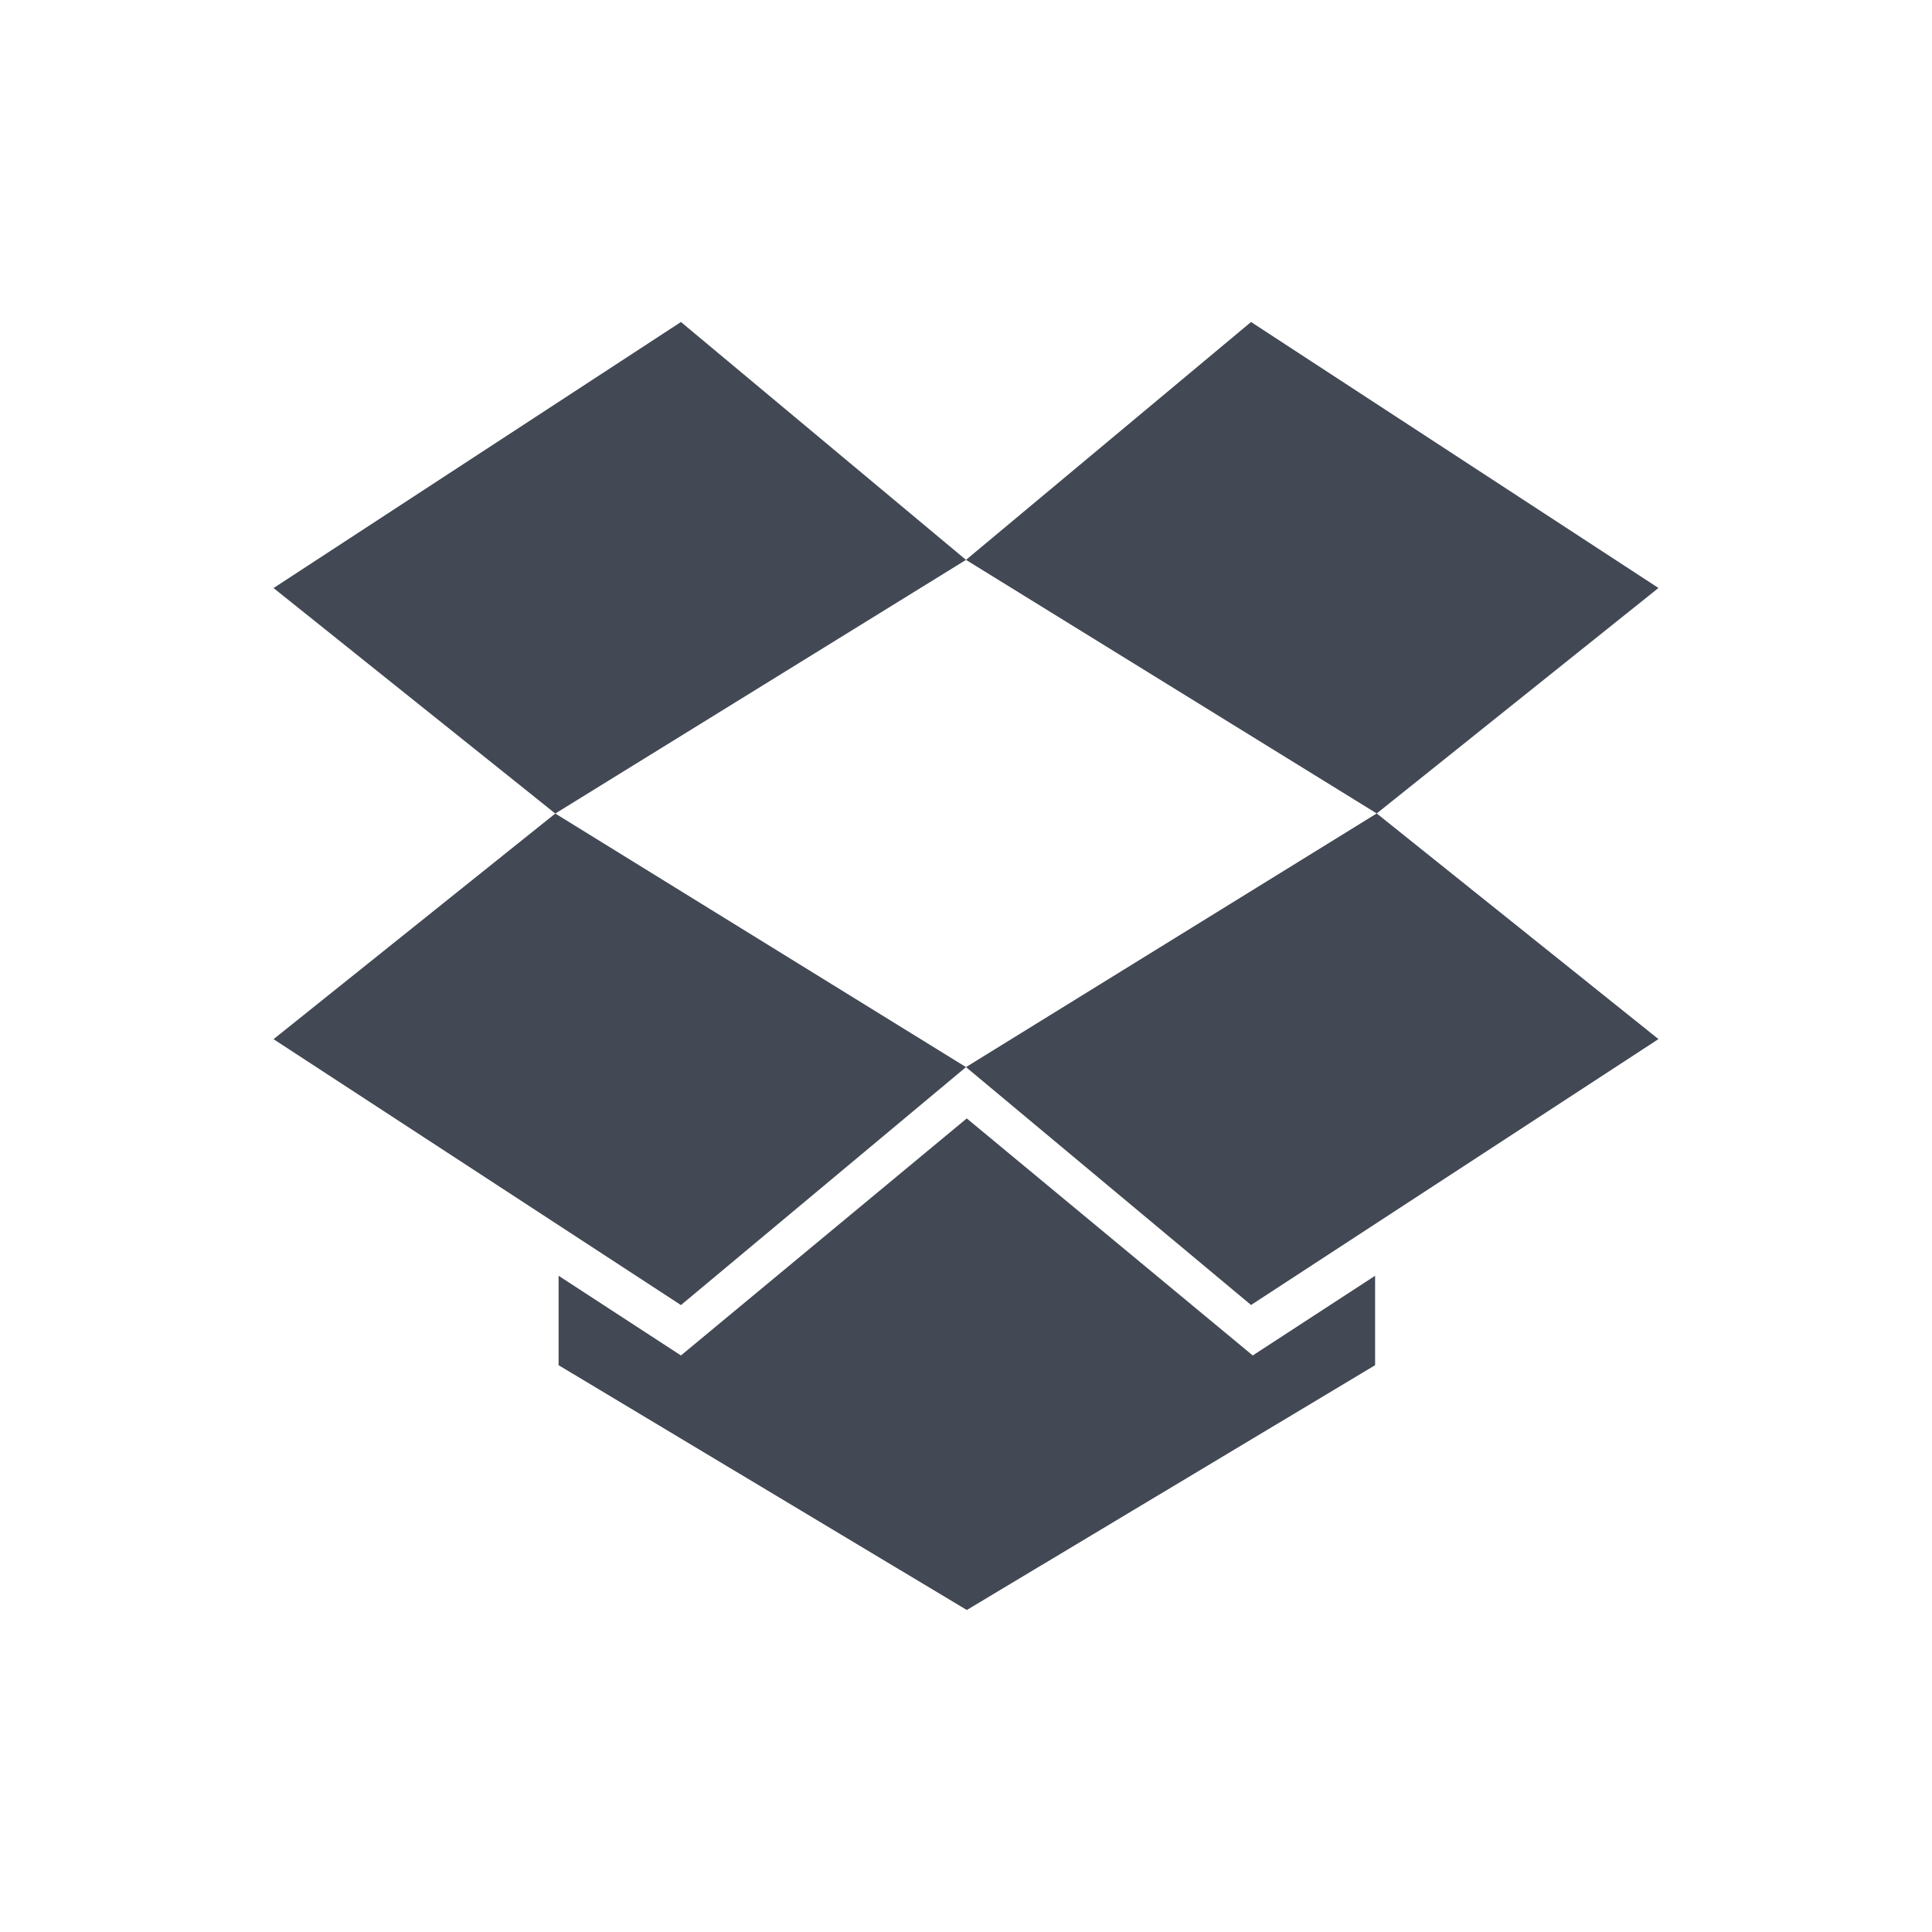 <?xml version="1.0" encoding="UTF-8" standalone="no"?>
<svg
   xmlns:dc="http://purl.org/dc/elements/1.1/"
   xmlns:cc="http://creativecommons.org/ns#"
   xmlns:rdf="http://www.w3.org/1999/02/22-rdf-syntax-ns#"
   xmlns:svg="http://www.w3.org/2000/svg"
   xmlns="http://www.w3.org/2000/svg"
   xmlns:sodipodi="http://sodipodi.sourceforge.net/DTD/sodipodi-0.dtd"
   xmlns:inkscape="http://www.inkscape.org/namespaces/inkscape"
   width="24"
   viewBox="0 0 24 24"
   height="24"
   id="svg2"
   version="1.1"
   inkscape:version="0.48.5 r10040"
   sodipodi:docname="dropboxstatus-logo.svg">
  <defs
     id="defs18" />
  <sodipodi:namedview
     pagecolor="#ffffff"
     bordercolor="#666666"
     borderopacity="1"
     objecttolerance="10"
     gridtolerance="10"
     guidetolerance="10"
     inkscape:pageopacity="0"
     inkscape:pageshadow="2"
     inkscape:window-width="1366"
     inkscape:window-height="672"
     id="namedview16"
     showgrid="true"
     inkscape:showpageshadow="false"
     borderlayer="true"
     inkscape:zoom="15.170655"
     inkscape:cx="8.2381091"
     inkscape:cy="16.450202"
     inkscape:window-x="-4"
     inkscape:window-y="25"
     inkscape:window-maximized="1"
     inkscape:current-layer="svg2"
     fit-margin-top="0"
     fit-margin-left="0"
     fit-margin-right="0"
     fit-margin-bottom="0">
    <inkscape:grid
       type="xygrid"
       id="grid4149"
       originx="1px"
       originy="1px" />
    <sodipodi:guide
       position="1,23"
       orientation="22,0"
       id="guide4155" />
    <sodipodi:guide
       position="1,1"
       orientation="0,22"
       id="guide4157" />
    <sodipodi:guide
       position="23,1"
       orientation="-22,0"
       id="guide4159" />
    <sodipodi:guide
       position="23,23"
       orientation="0,-22"
       id="guide4161" />
    <sodipodi:guide
       position="4,20"
       orientation="16,0"
       id="guide4163" />
    <sodipodi:guide
       position="4,4"
       orientation="0,16"
       id="guide4165" />
    <sodipodi:guide
       position="20,4"
       orientation="-16,0"
       id="guide4167" />
    <sodipodi:guide
       position="20,20"
       orientation="0,-16"
       id="guide4169" />
  </sodipodi:namedview>
  <path
     d="m 8.459,4 -5.061,3.305 3.5,2.801 L 12,6.955 8.459,4 Z M 12,6.955 l 5.102,3.15 3.5,-2.801 L 15.541,4 12,6.955 Z M 17.102,10.105 12,13.256 l 3.541,2.955 5.061,-3.303 -3.5,-2.803 z M 12,13.256 l -5.102,-3.15 -3.5,2.803 5.061,3.303 L 12,13.256 Z m 0.01,0.637 -3.551,2.945 -1.52,-0.99 0,1.111 L 12.01,20 l 5.072,-3.041 0,-1.111 -1.52,0.99 -3.553,-2.945 z"
     id="polygon8"
     style="fill:#424854;fill-opacity:1"
     inkscape:connector-curvature="0" />
</svg>
